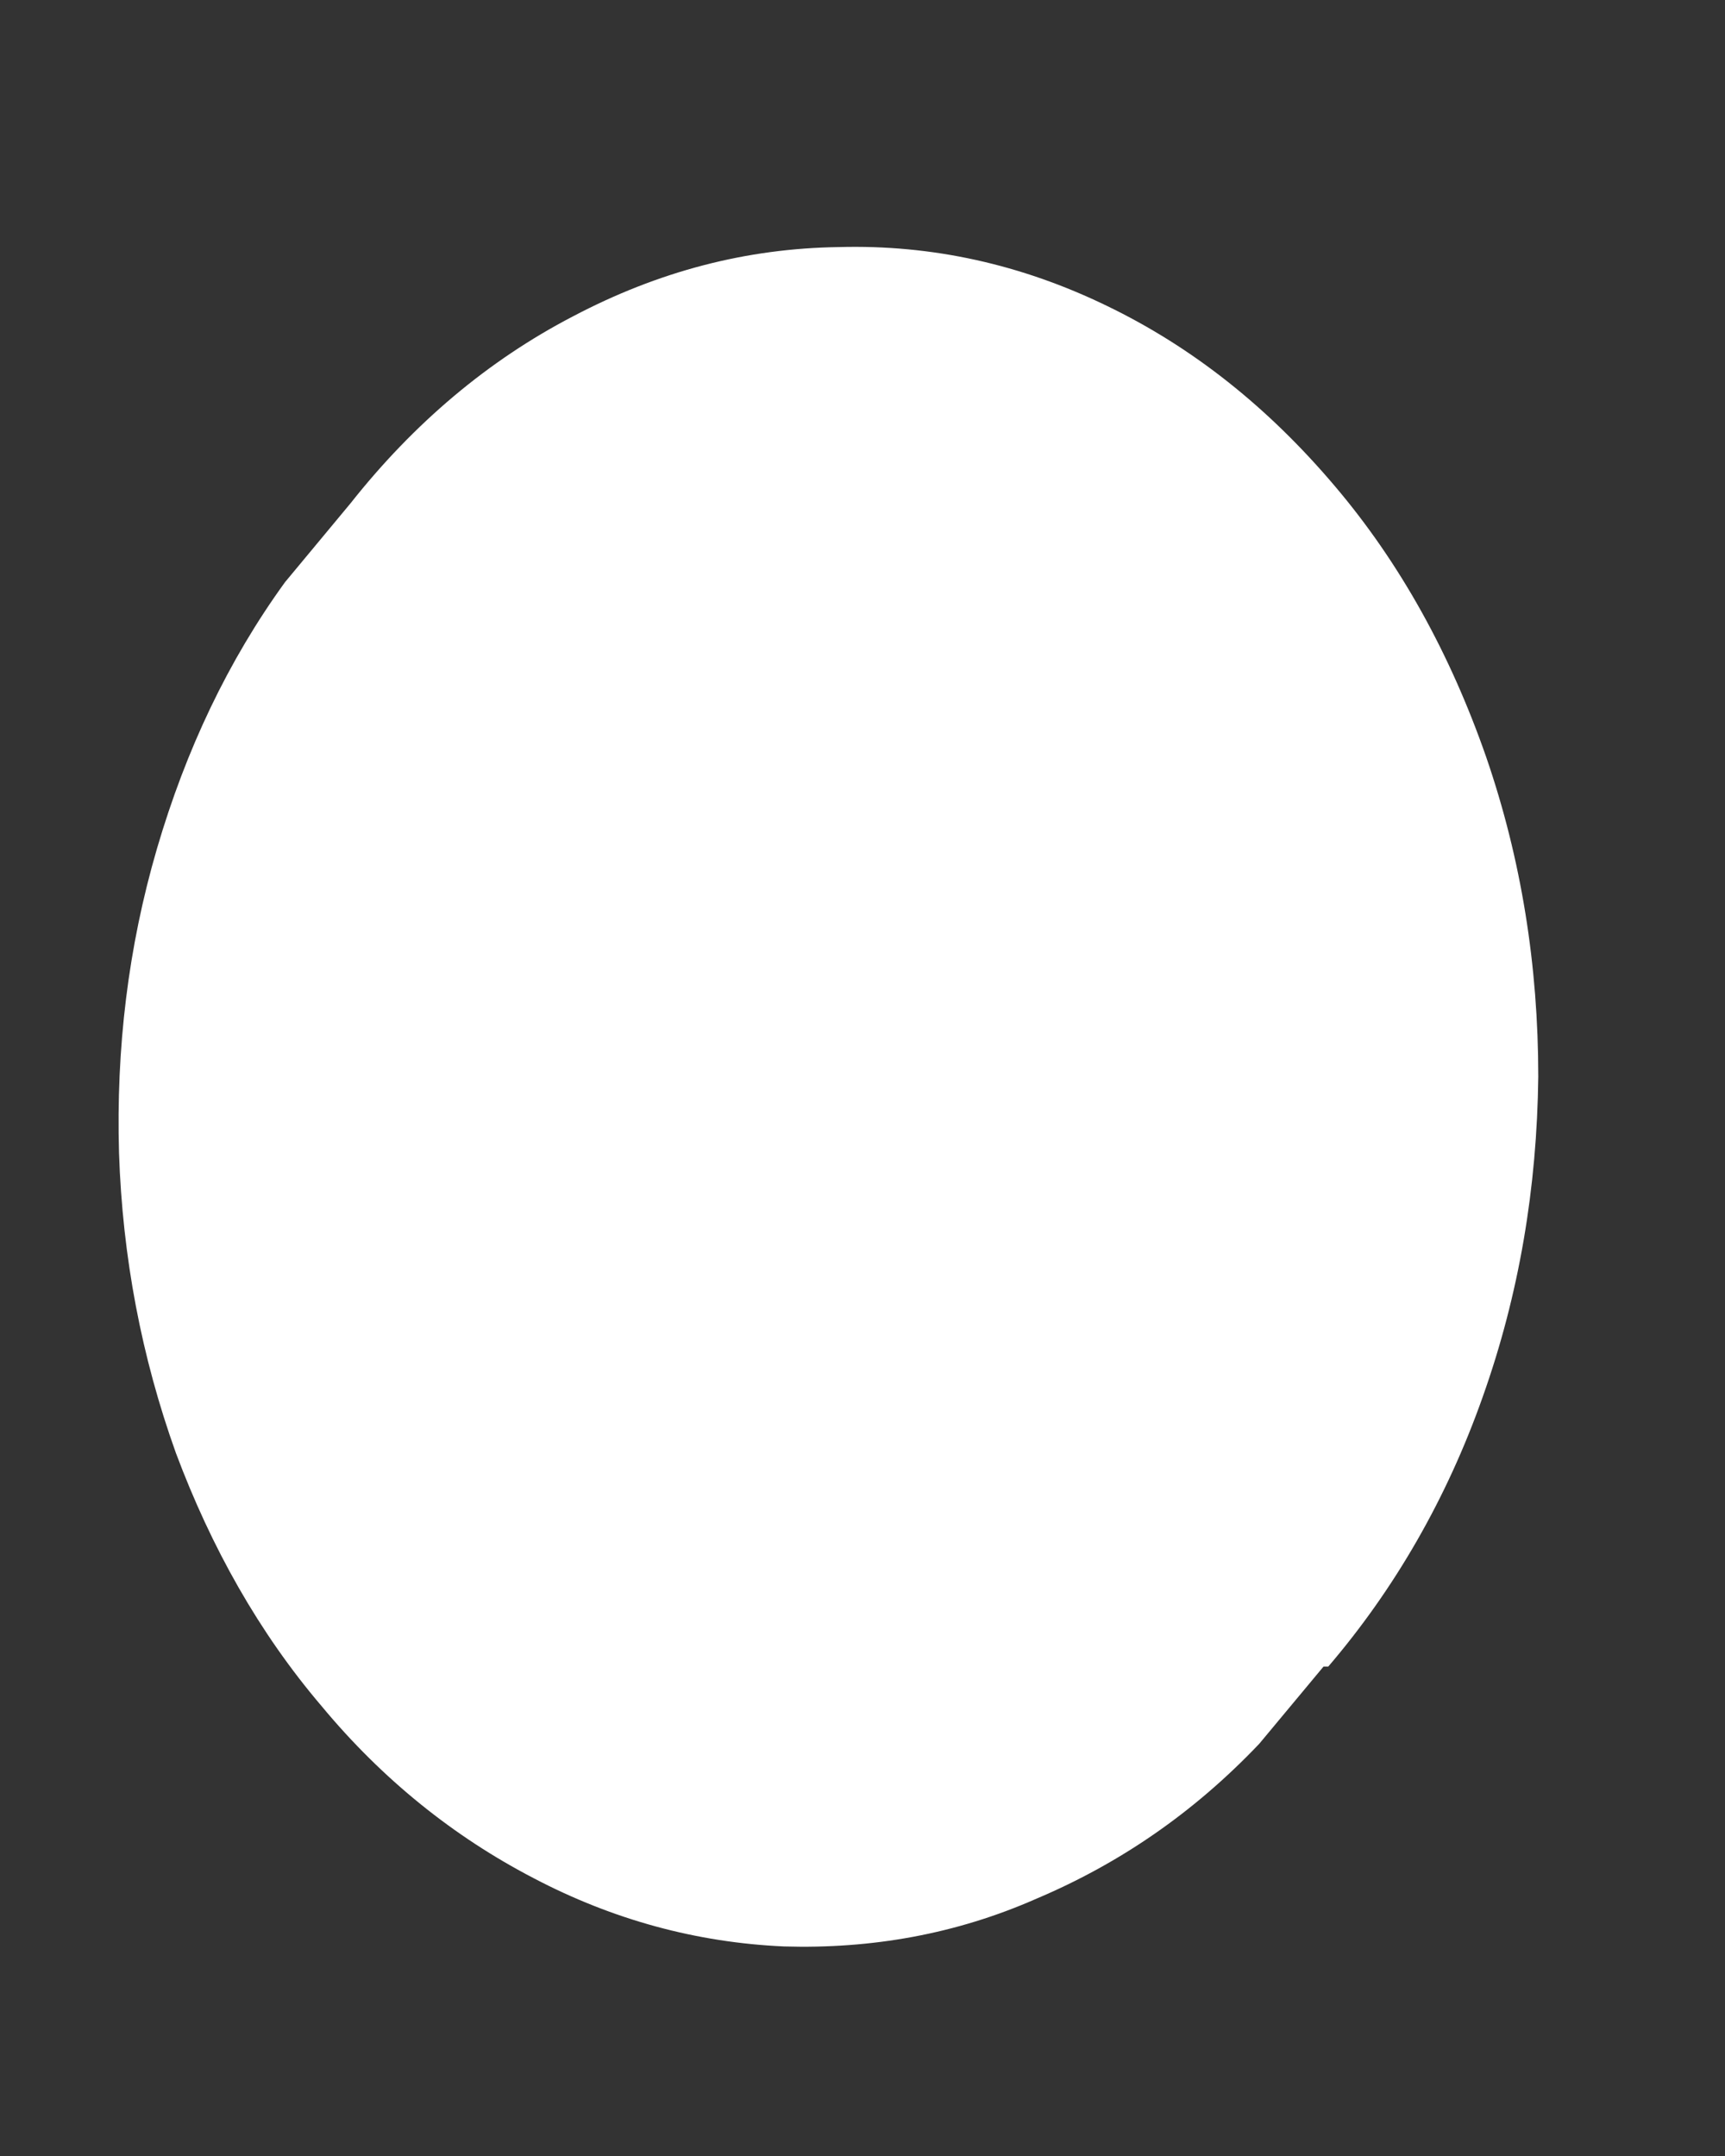 <svg width="4" height="5" viewBox="0 0 4 5" fill="none" xmlns="http://www.w3.org/2000/svg">
<rect x="0" y="0" width="4" height="5" fill="#333333" stroke="none"/>
<path d="M3.069 3.865L2.92 4.044C2.767 4.205 2.595 4.322 2.404 4.403C2.216 4.486 2.02 4.52 1.818 4.514C1.615 4.505 1.421 4.452 1.238 4.356C1.053 4.26 0.887 4.127 0.746 3.957C0.601 3.787 0.49 3.589 0.408 3.37C0.328 3.147 0.284 2.915 0.276 2.674C0.269 2.432 0.297 2.197 0.364 1.968C0.431 1.739 0.529 1.532 0.661 1.35L0.813 1.167C0.96 0.981 1.132 0.836 1.328 0.734C1.527 0.629 1.731 0.576 1.945 0.573C2.161 0.567 2.368 0.613 2.566 0.709C2.765 0.805 2.94 0.944 3.095 1.127C3.247 1.306 3.363 1.517 3.446 1.755C3.528 1.993 3.567 2.24 3.567 2.497C3.564 2.754 3.523 3.001 3.438 3.24C3.355 3.475 3.234 3.685 3.08 3.865H3.069Z" fill="white"/>
</svg>
